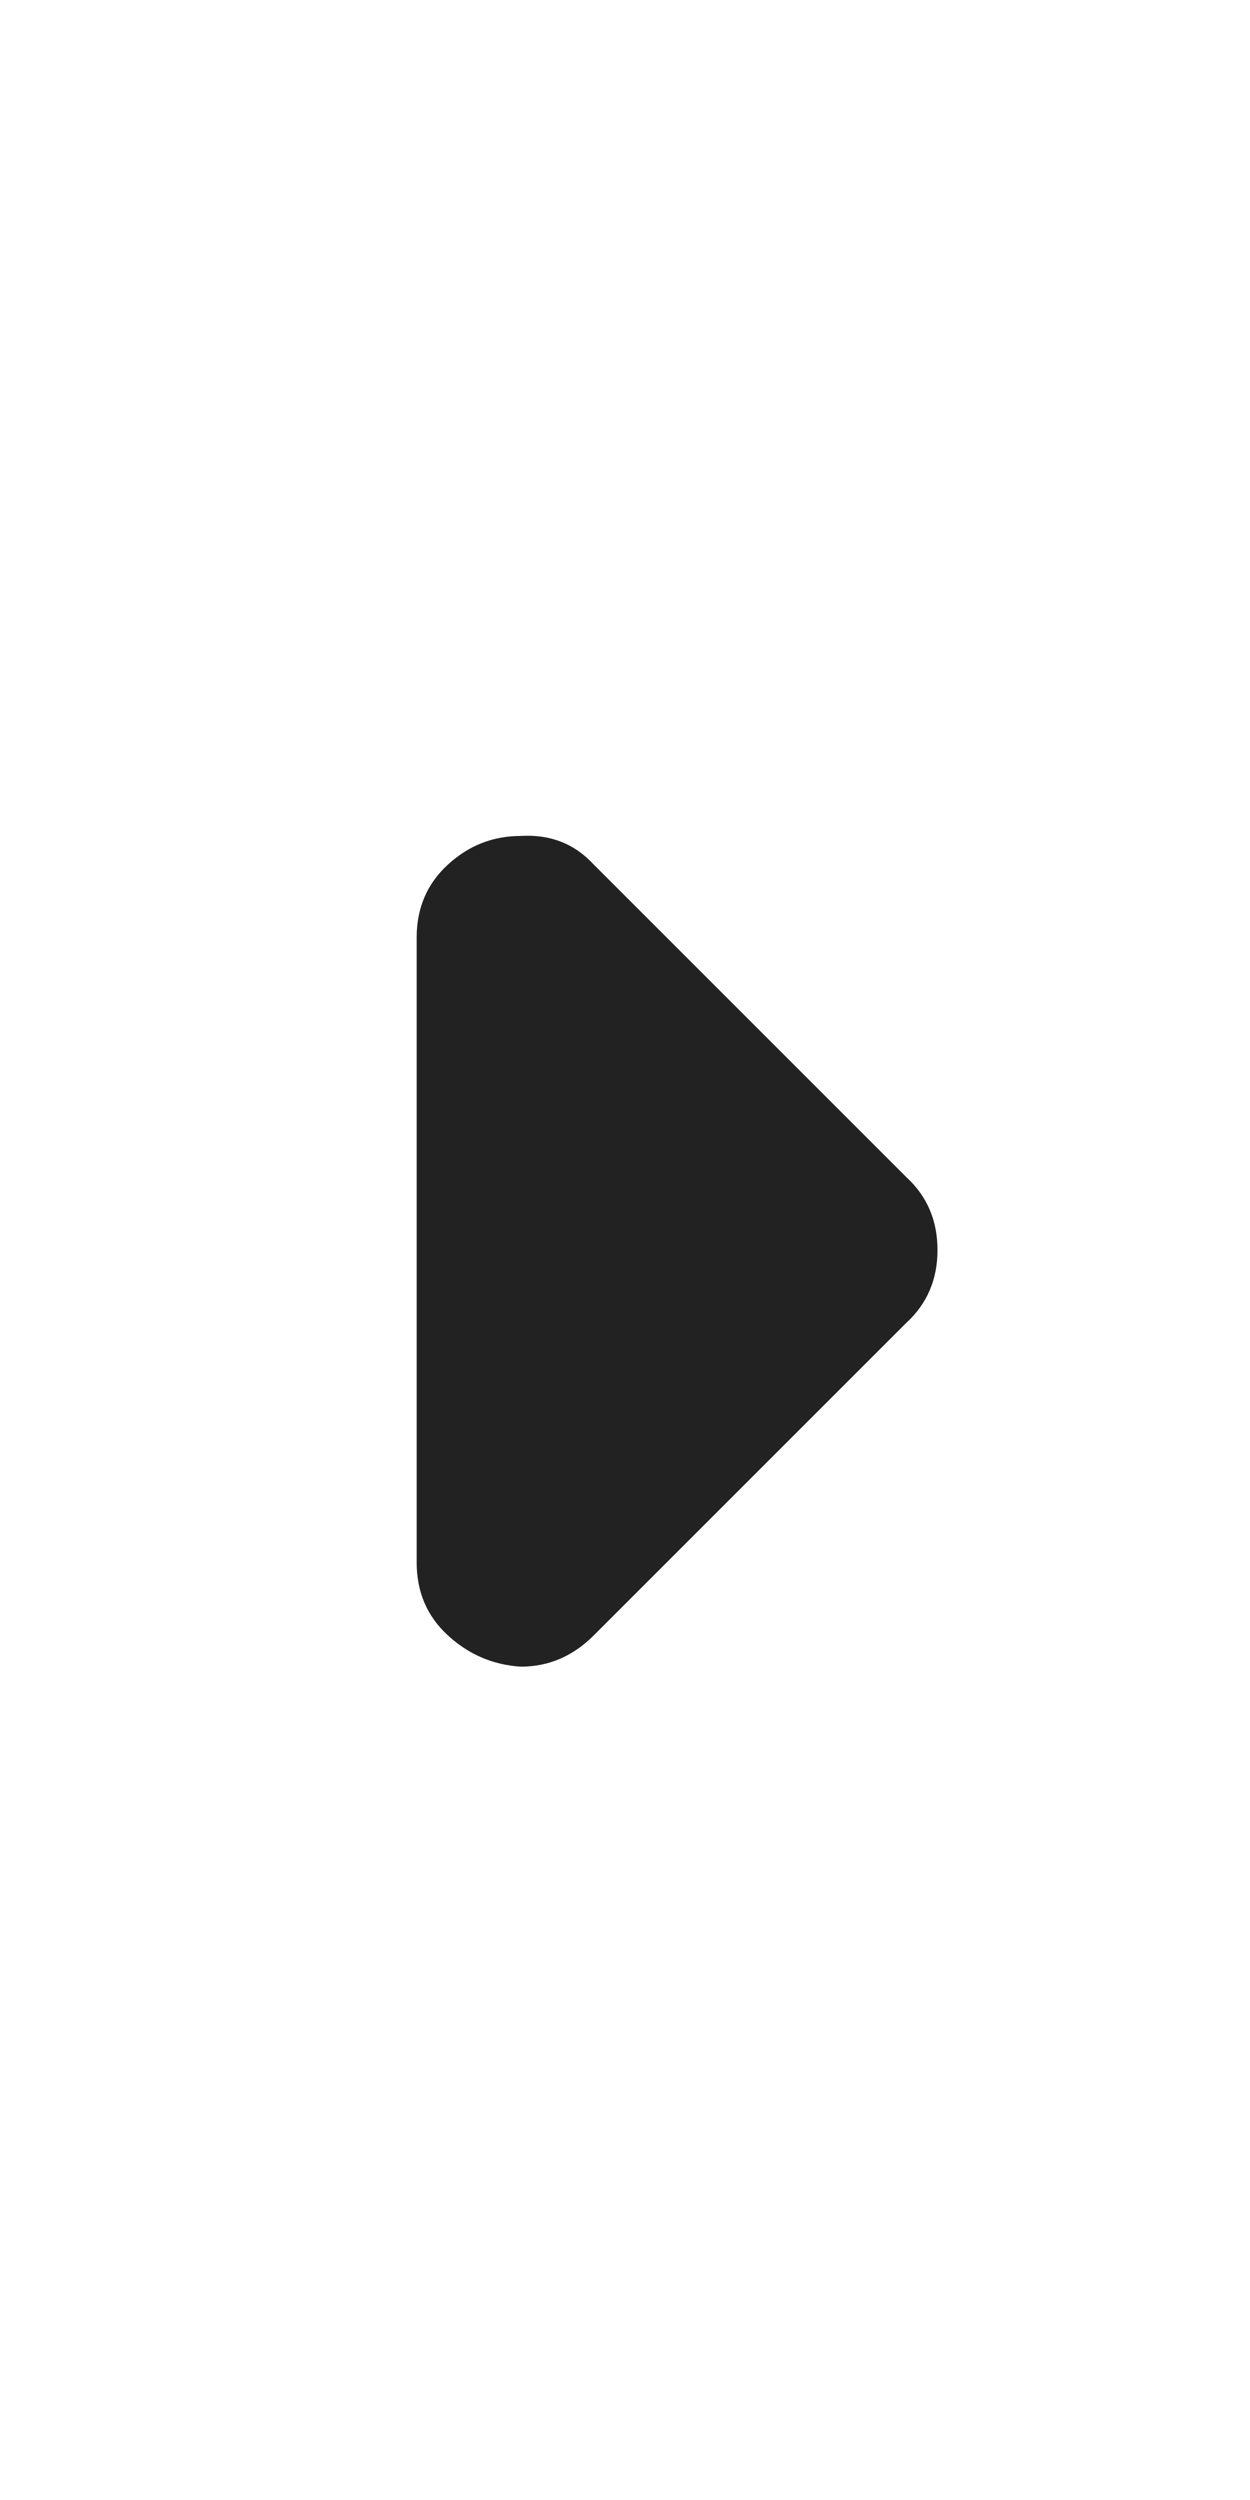               <svg width="24" height="48" viewBox="0 0 24 48" fill="none" xmlns="http://www.w3.org/2000/svg">
              <path d="M8 18C8 17.433 8.2 16.967 8.6 16.6C9 16.233 9.467 16.05 10 16.05C10.567 16.017 11.033 16.2 11.4 16.6L17.4 22.6C17.8 22.967 18 23.433 18 24C18 24.567 17.8 25.033 17.4 25.4L11.4 31.4C11 31.8 10.533 32 10 32C9.467 31.967 9 31.767 8.6 31.4C8.2 31.033 8 30.567 8 30V18Z" fill="#222222"/>
              </svg>